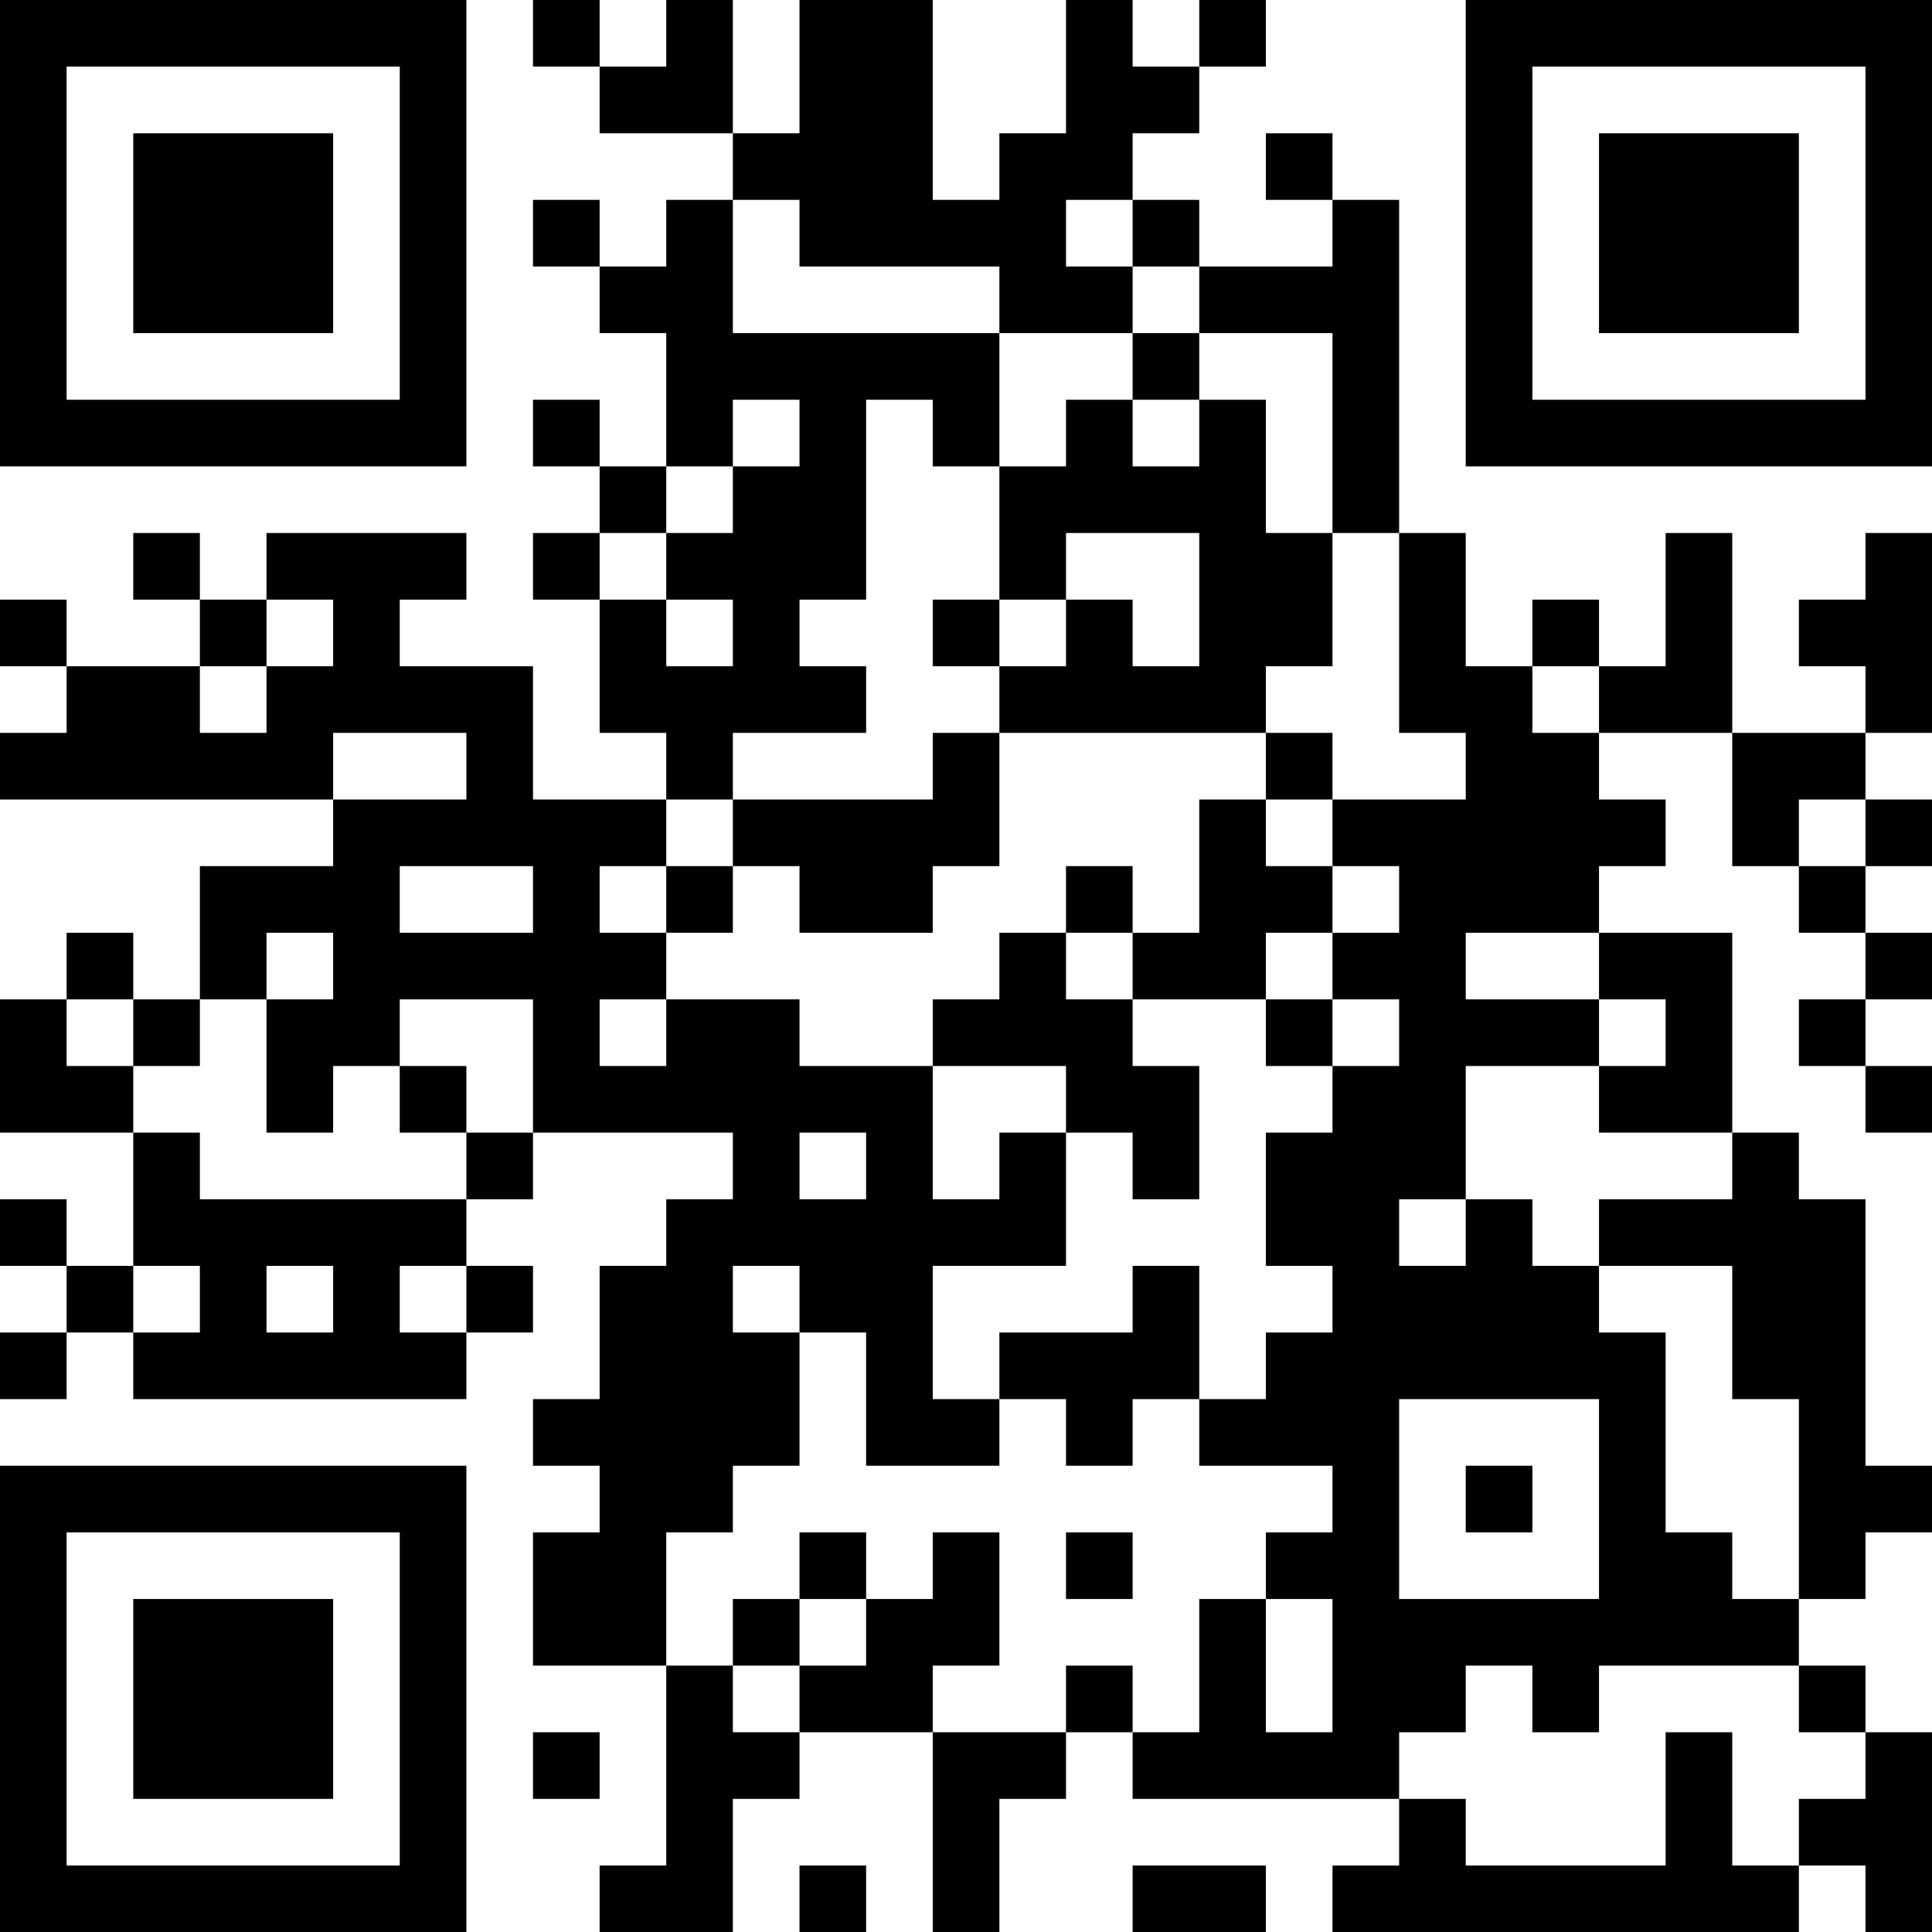 <?xml version="1.0" encoding="UTF-8"?>
<svg xmlns="http://www.w3.org/2000/svg" version="1.1" width="200" height="200" viewBox="0 0 200 200"><rect x="0" y="0" width="200" height="200" fill="#ffffff"/><g transform="scale(6.897)"><g transform="translate(0,0)"><path fill-rule="evenodd" d="M8 0L8 1L9 1L9 2L11 2L11 3L10 3L10 4L9 4L9 3L8 3L8 4L9 4L9 5L10 5L10 7L9 7L9 6L8 6L8 7L9 7L9 8L8 8L8 9L9 9L9 11L10 11L10 12L8 12L8 10L6 10L6 9L7 9L7 8L4 8L4 9L3 9L3 8L2 8L2 9L3 9L3 10L1 10L1 9L0 9L0 10L1 10L1 11L0 11L0 12L5 12L5 13L3 13L3 15L2 15L2 14L1 14L1 15L0 15L0 17L2 17L2 19L1 19L1 18L0 18L0 19L1 19L1 20L0 20L0 21L1 21L1 20L2 20L2 21L7 21L7 20L8 20L8 19L7 19L7 18L8 18L8 17L11 17L11 18L10 18L10 19L9 19L9 21L8 21L8 22L9 22L9 23L8 23L8 25L10 25L10 28L9 28L9 29L11 29L11 27L12 27L12 26L14 26L14 29L15 29L15 27L16 27L16 26L17 26L17 27L21 27L21 28L20 28L20 29L27 29L27 28L28 28L28 29L29 29L29 26L28 26L28 25L27 25L27 24L28 24L28 23L29 23L29 22L28 22L28 18L27 18L27 17L26 17L26 14L24 14L24 13L25 13L25 12L24 12L24 11L26 11L26 13L27 13L27 14L28 14L28 15L27 15L27 16L28 16L28 17L29 17L29 16L28 16L28 15L29 15L29 14L28 14L28 13L29 13L29 12L28 12L28 11L29 11L29 8L28 8L28 9L27 9L27 10L28 10L28 11L26 11L26 8L25 8L25 10L24 10L24 9L23 9L23 10L22 10L22 8L21 8L21 3L20 3L20 2L19 2L19 3L20 3L20 4L18 4L18 3L17 3L17 2L18 2L18 1L19 1L19 0L18 0L18 1L17 1L17 0L16 0L16 2L15 2L15 3L14 3L14 0L12 0L12 2L11 2L11 0L10 0L10 1L9 1L9 0ZM11 3L11 5L15 5L15 7L14 7L14 6L13 6L13 9L12 9L12 10L13 10L13 11L11 11L11 12L10 12L10 13L9 13L9 14L10 14L10 15L9 15L9 16L10 16L10 15L12 15L12 16L14 16L14 18L15 18L15 17L16 17L16 19L14 19L14 21L15 21L15 22L13 22L13 20L12 20L12 19L11 19L11 20L12 20L12 22L11 22L11 23L10 23L10 25L11 25L11 26L12 26L12 25L13 25L13 24L14 24L14 23L15 23L15 25L14 25L14 26L16 26L16 25L17 25L17 26L18 26L18 24L19 24L19 26L20 26L20 24L19 24L19 23L20 23L20 22L18 22L18 21L19 21L19 20L20 20L20 19L19 19L19 17L20 17L20 16L21 16L21 15L20 15L20 14L21 14L21 13L20 13L20 12L22 12L22 11L21 11L21 8L20 8L20 5L18 5L18 4L17 4L17 3L16 3L16 4L17 4L17 5L15 5L15 4L12 4L12 3ZM17 5L17 6L16 6L16 7L15 7L15 9L14 9L14 10L15 10L15 11L14 11L14 12L11 12L11 13L10 13L10 14L11 14L11 13L12 13L12 14L14 14L14 13L15 13L15 11L19 11L19 12L18 12L18 14L17 14L17 13L16 13L16 14L15 14L15 15L14 15L14 16L16 16L16 17L17 17L17 18L18 18L18 16L17 16L17 15L19 15L19 16L20 16L20 15L19 15L19 14L20 14L20 13L19 13L19 12L20 12L20 11L19 11L19 10L20 10L20 8L19 8L19 6L18 6L18 5ZM11 6L11 7L10 7L10 8L9 8L9 9L10 9L10 10L11 10L11 9L10 9L10 8L11 8L11 7L12 7L12 6ZM17 6L17 7L18 7L18 6ZM16 8L16 9L15 9L15 10L16 10L16 9L17 9L17 10L18 10L18 8ZM4 9L4 10L3 10L3 11L4 11L4 10L5 10L5 9ZM23 10L23 11L24 11L24 10ZM5 11L5 12L7 12L7 11ZM27 12L27 13L28 13L28 12ZM6 13L6 14L8 14L8 13ZM4 14L4 15L3 15L3 16L2 16L2 15L1 15L1 16L2 16L2 17L3 17L3 18L7 18L7 17L8 17L8 15L6 15L6 16L5 16L5 17L4 17L4 15L5 15L5 14ZM16 14L16 15L17 15L17 14ZM22 14L22 15L24 15L24 16L22 16L22 18L21 18L21 19L22 19L22 18L23 18L23 19L24 19L24 20L25 20L25 23L26 23L26 24L27 24L27 21L26 21L26 19L24 19L24 18L26 18L26 17L24 17L24 16L25 16L25 15L24 15L24 14ZM6 16L6 17L7 17L7 16ZM12 17L12 18L13 18L13 17ZM2 19L2 20L3 20L3 19ZM4 19L4 20L5 20L5 19ZM6 19L6 20L7 20L7 19ZM17 19L17 20L15 20L15 21L16 21L16 22L17 22L17 21L18 21L18 19ZM21 21L21 24L24 24L24 21ZM22 22L22 23L23 23L23 22ZM12 23L12 24L11 24L11 25L12 25L12 24L13 24L13 23ZM16 23L16 24L17 24L17 23ZM22 25L22 26L21 26L21 27L22 27L22 28L25 28L25 26L26 26L26 28L27 28L27 27L28 27L28 26L27 26L27 25L24 25L24 26L23 26L23 25ZM8 26L8 27L9 27L9 26ZM12 28L12 29L13 29L13 28ZM17 28L17 29L19 29L19 28ZM0 0L0 7L7 7L7 0ZM1 1L1 6L6 6L6 1ZM2 2L2 5L5 5L5 2ZM22 0L22 7L29 7L29 0ZM23 1L23 6L28 6L28 1ZM24 2L24 5L27 5L27 2ZM0 22L0 29L7 29L7 22ZM1 23L1 28L6 28L6 23ZM2 24L2 27L5 27L5 24Z" fill="#000000"/></g></g></svg>

